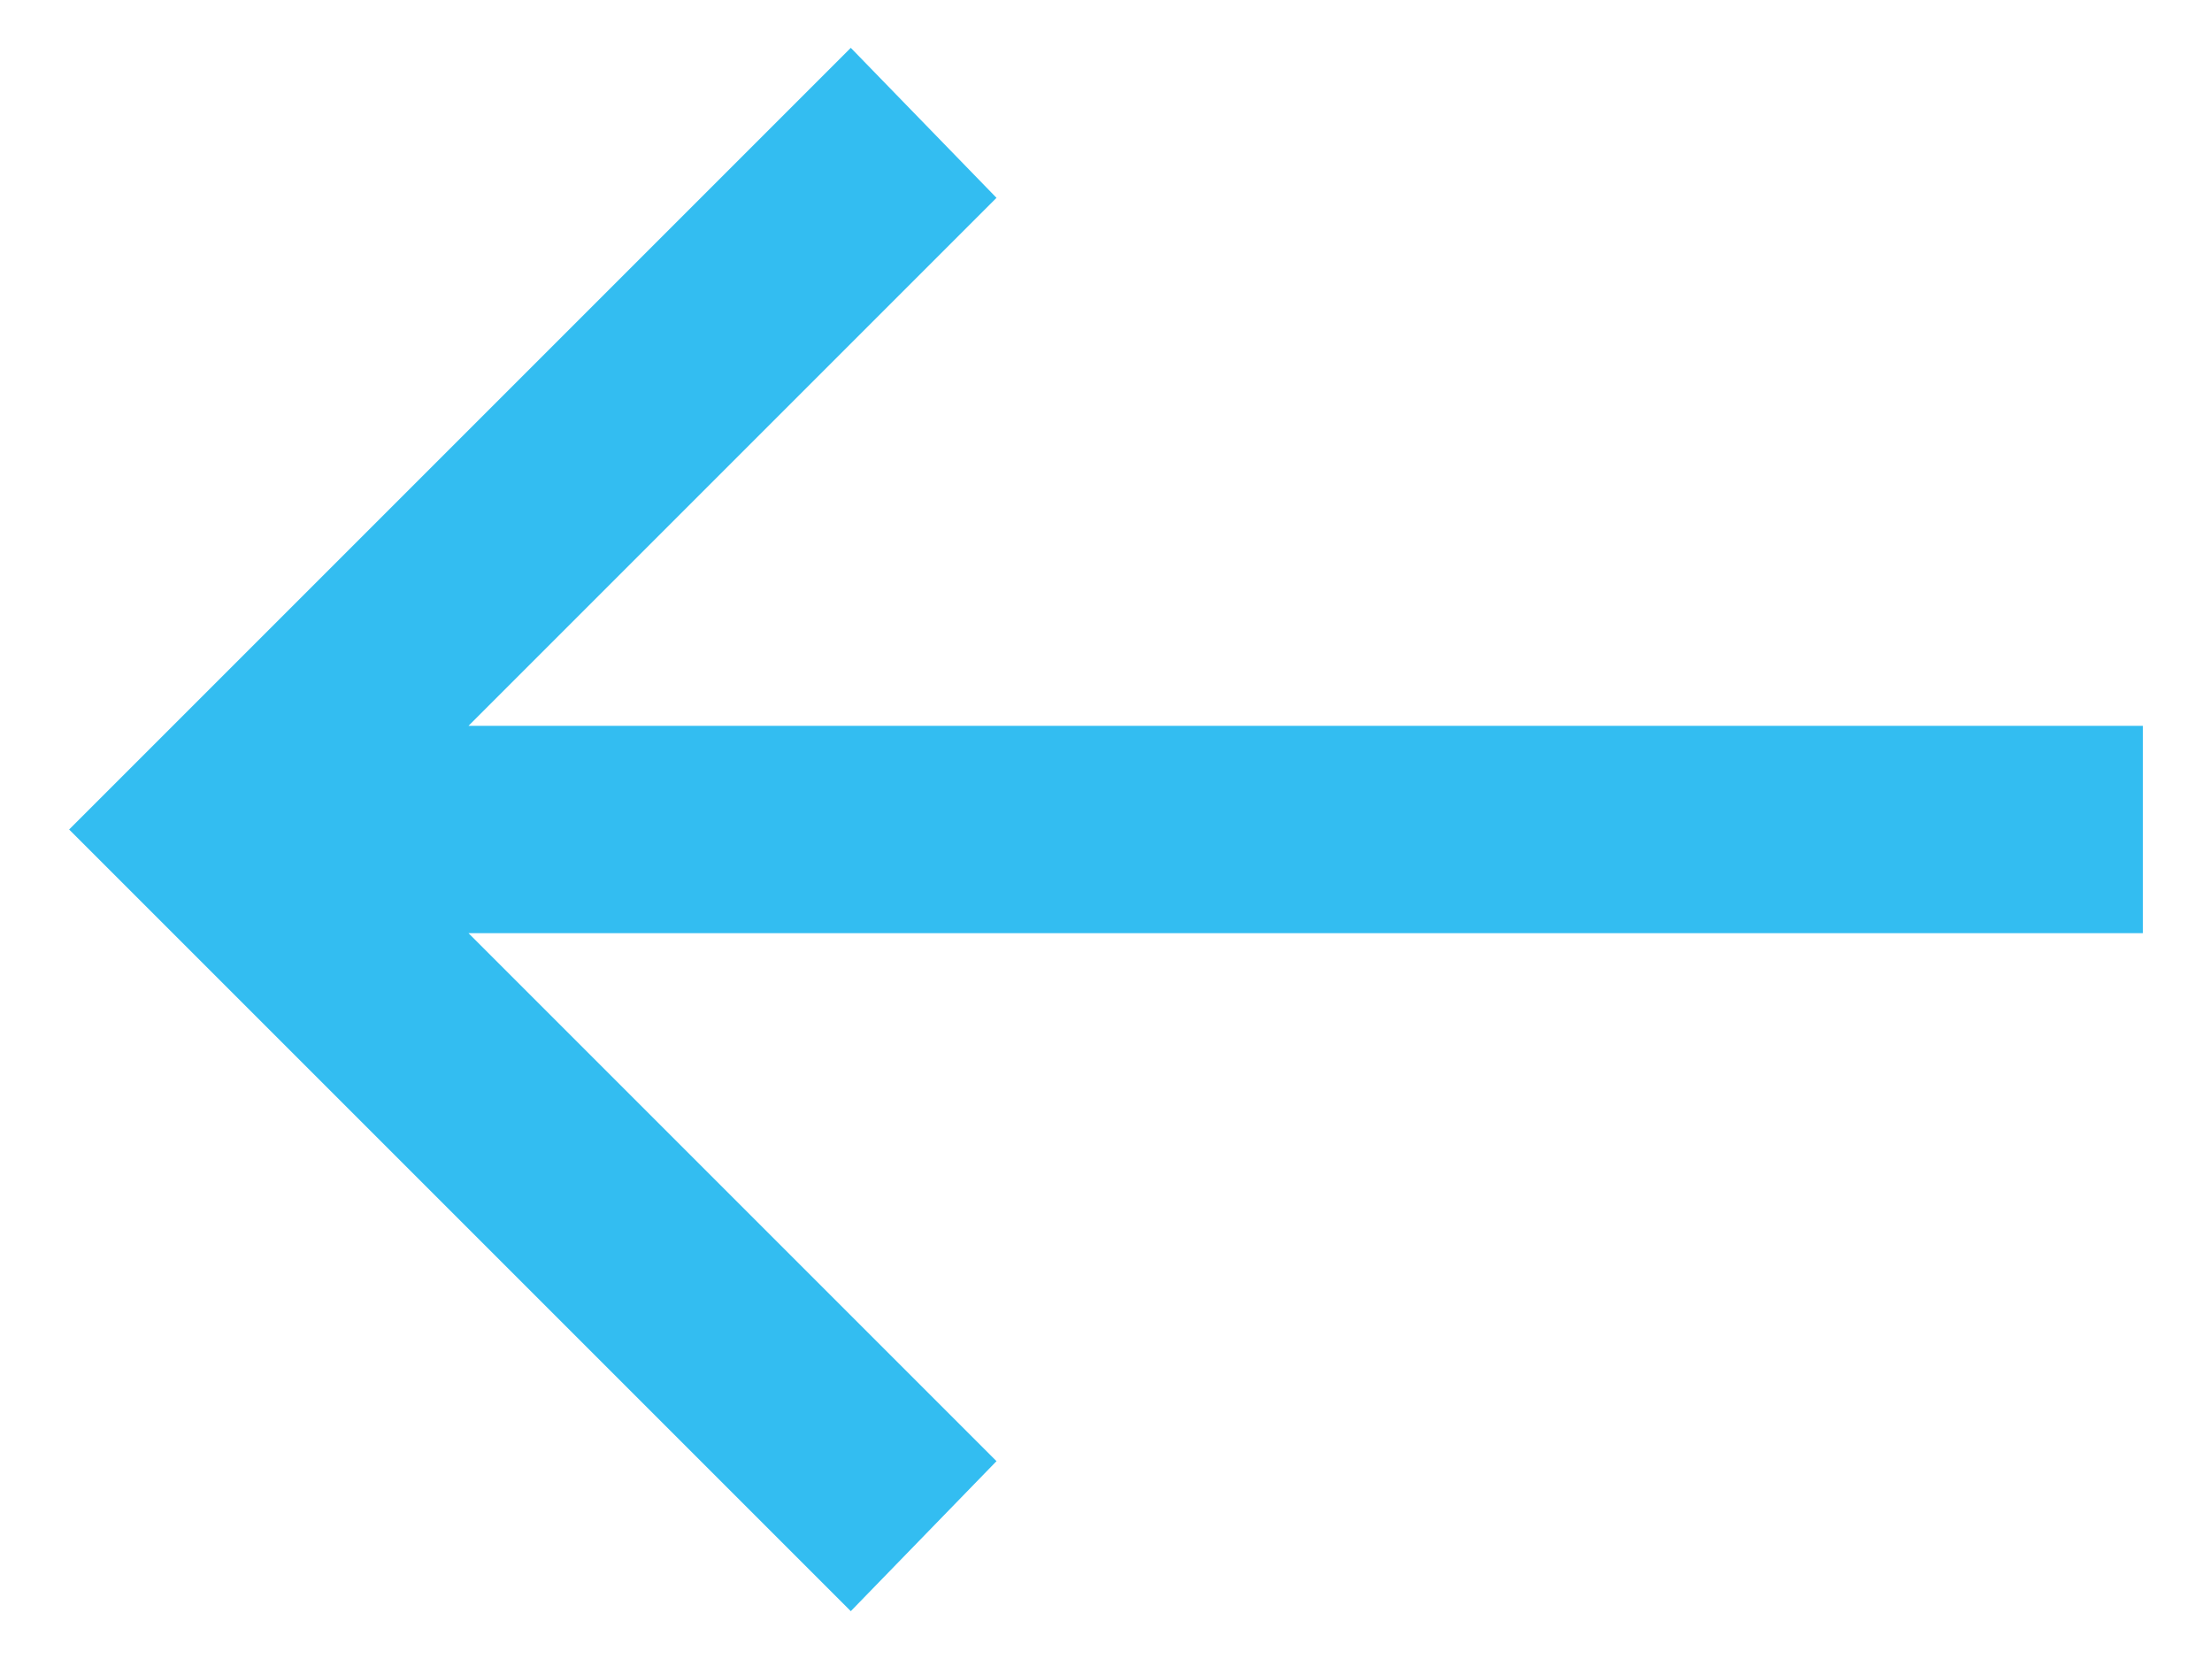 <svg width="16" height="12" viewBox="0 0 16 12" fill="none" xmlns="http://www.w3.org/2000/svg">
<path d="M6.154 0.346L7.208 1.431L3.389 5.25L15.5 5.25L15.5 6.75L3.389 6.75L7.208 10.569L6.154 11.654L0.5 6L6.154 0.346Z" fill="#33BDF1"/>
</svg>
